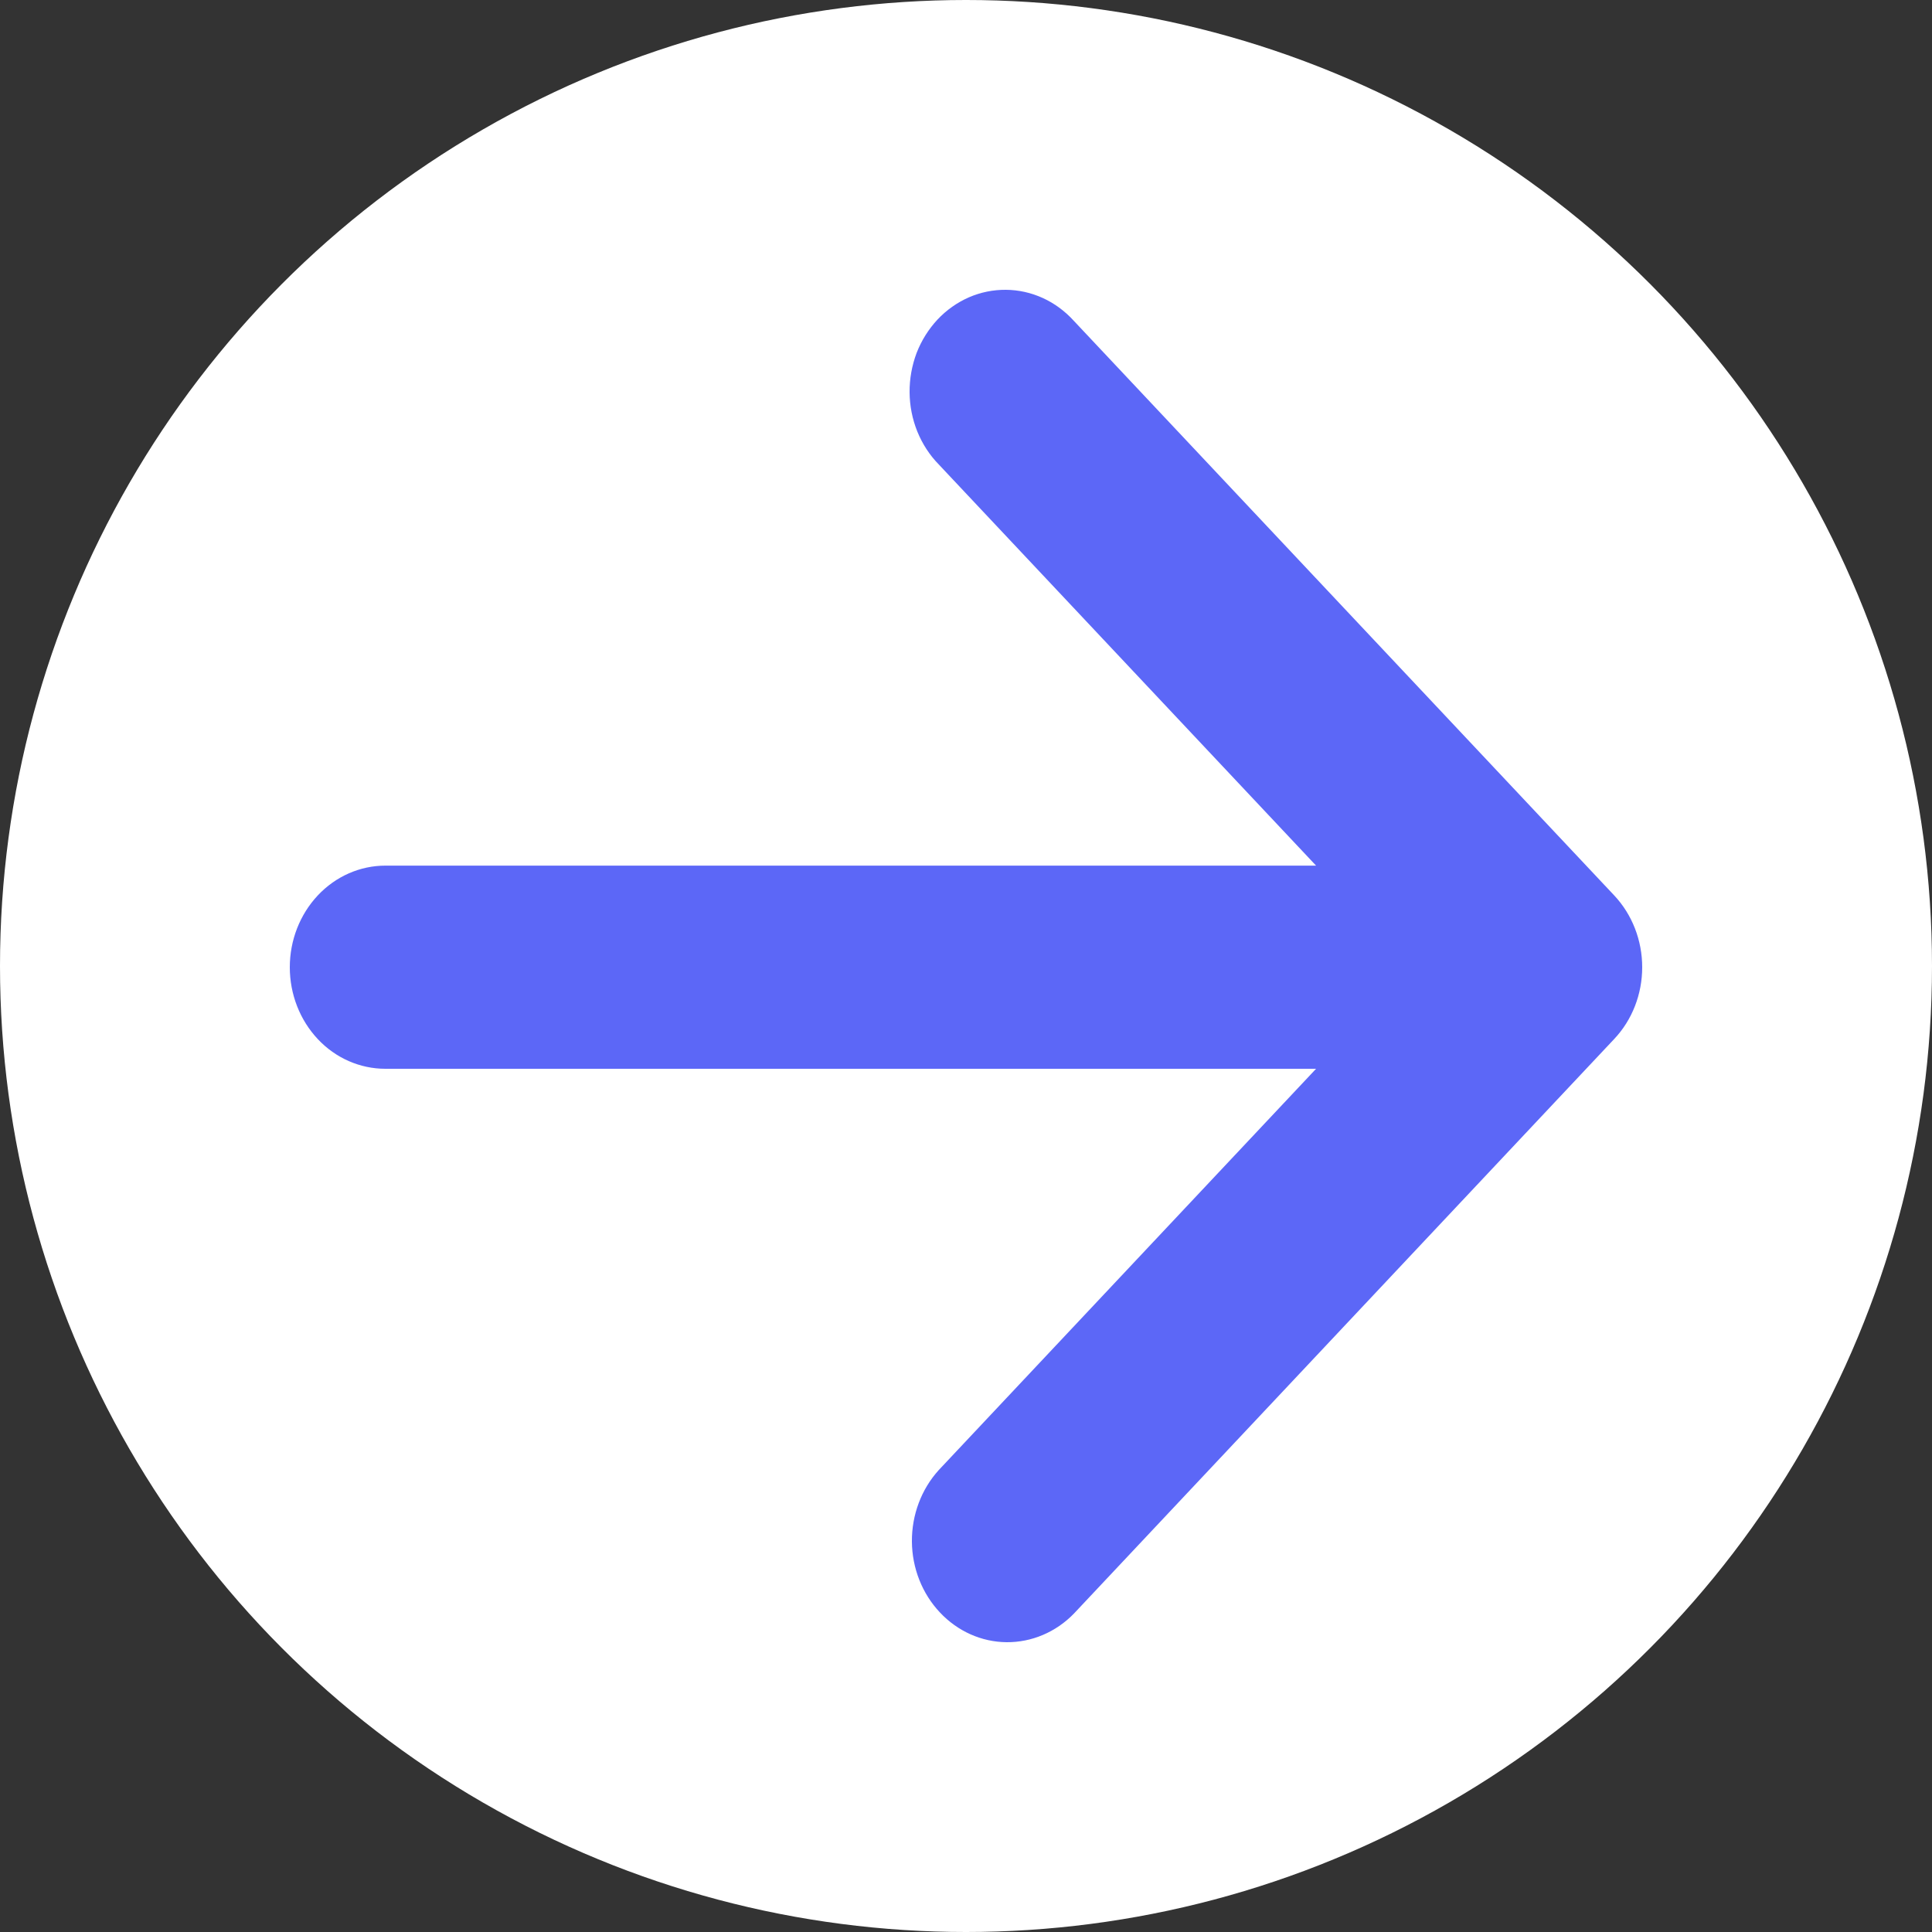 <svg width="20" height="20" viewBox="0 0 20 20" fill="none" xmlns="http://www.w3.org/2000/svg">
<rect x="0" y="0" width="20" height="20" fill="#333333" stroke="none"/>
<g clip-path="url(#clip0_5_1916)">
<circle cx="10" cy="10" r="10" fill="white"/>
<g clip-path="url(#clip1_5_1916)">
<path d="M16.71 10.756C16.896 10.559 17 10.292 17 10.013C17 9.734 16.896 9.467 16.71 9.269L11.116 3.321C11.025 3.221 10.916 3.14 10.795 3.085C10.674 3.03 10.545 3.001 10.413 3C10.282 2.999 10.152 3.025 10.03 3.078C9.909 3.131 9.798 3.209 9.705 3.308C9.613 3.407 9.539 3.524 9.489 3.653C9.44 3.783 9.415 3.921 9.416 4.061C9.417 4.2 9.444 4.338 9.496 4.467C9.548 4.595 9.623 4.711 9.718 4.808L13.624 8.961L3.989 8.961C3.727 8.961 3.475 9.072 3.29 9.269C3.104 9.467 3 9.734 3 10.013C3 10.292 3.104 10.559 3.29 10.757C3.475 10.954 3.727 11.064 3.989 11.064L13.624 11.064L9.718 15.218C9.538 15.416 9.438 15.682 9.44 15.958C9.442 16.233 9.546 16.497 9.73 16.692C9.913 16.887 10.161 16.998 10.421 17C10.68 17.002 10.93 16.896 11.116 16.705L16.71 10.756Z" fill="#5C67F7"/>
</g>
</g>
<defs>
<clipPath id="clip0_5_1916">
<rect width="20" height="20" fill="white"/>
</clipPath>
<clipPath id="clip1_5_1916">
<rect width="14" height="14" fill="white" transform="translate(17 3) rotate(90)"/>
</clipPath>
</defs>
</svg>
